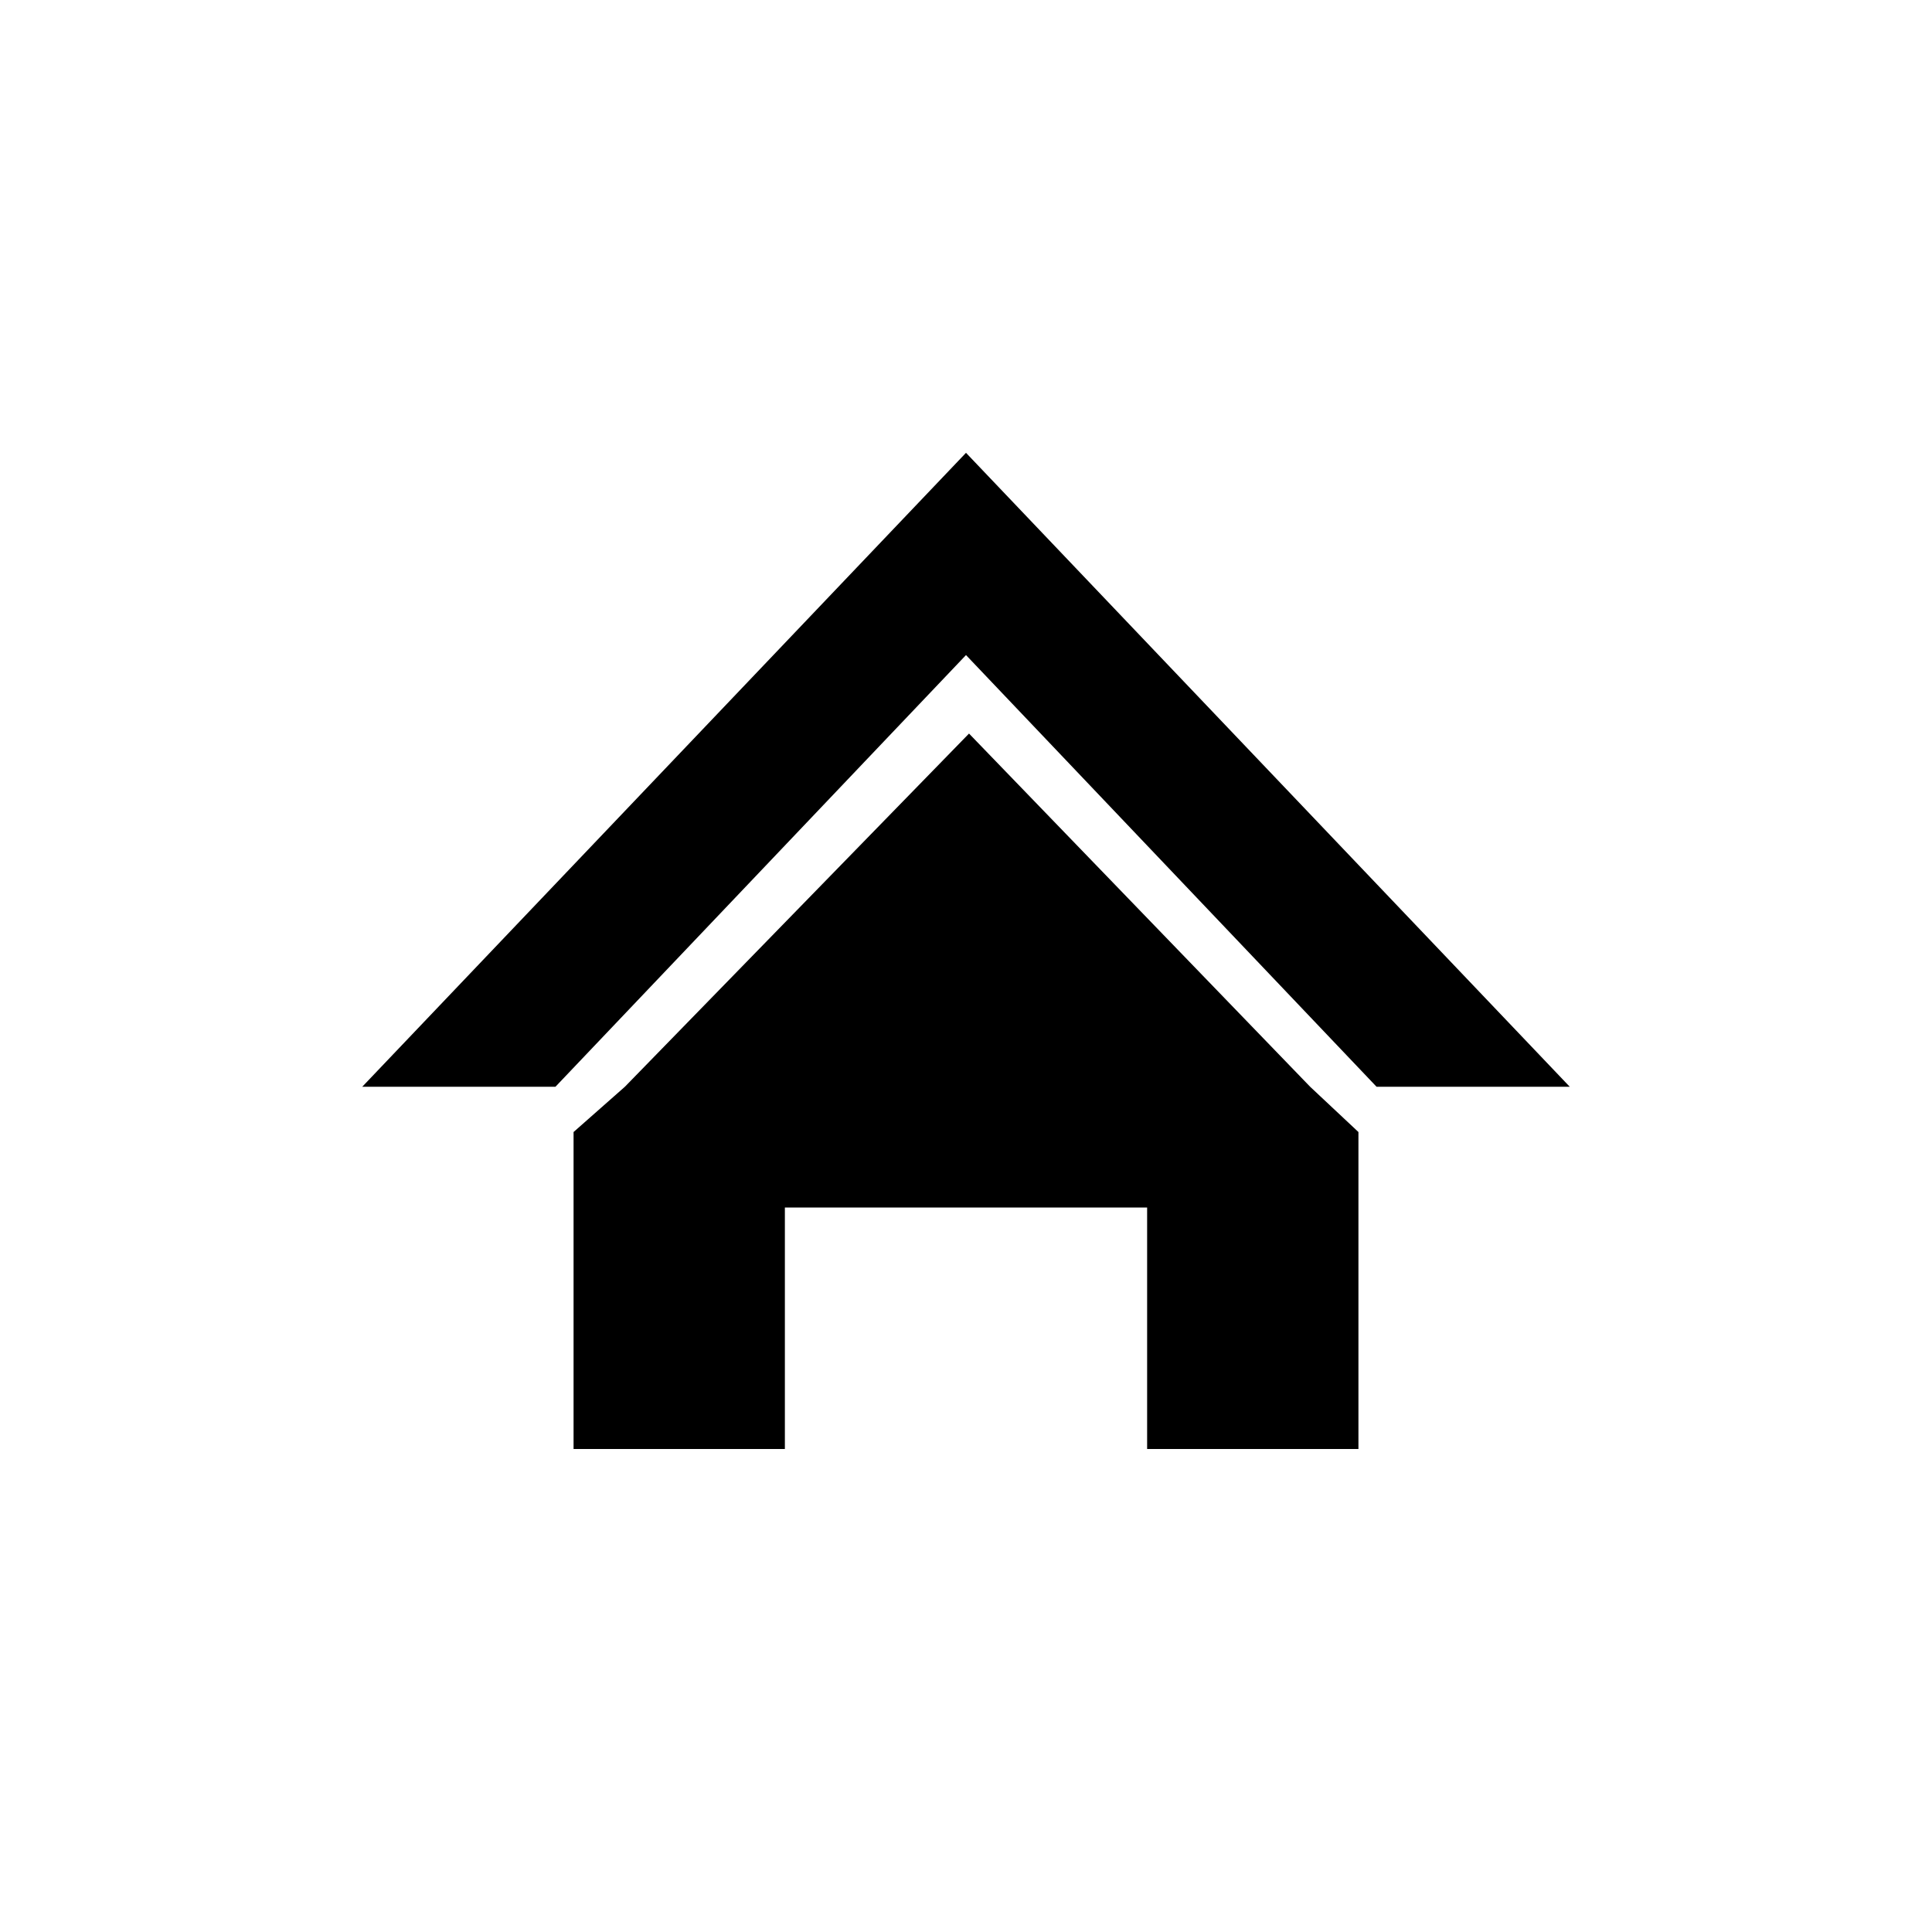 <?xml version="1.0" encoding="utf-8"?>
<!-- Generator: Adobe Illustrator 19.2.0, SVG Export Plug-In . SVG Version: 6.00 Build 0)  -->
<svg version="1.2" baseProfile="tiny" id="Layer_1" xmlns="http://www.w3.org/2000/svg" xmlns:xlink="http://www.w3.org/1999/xlink"
	 x="0px" y="0px" viewBox="0 0 64 64" xml:space="preserve">
<g>
	<polygon points="26,48 26,40 38,40 38,48 45,48 45,37.5 43.4,36 32.1,24.3 20.7,36 19,37.5 19,48 	"/>
	<polygon points="32,21.7 45.6,36 52,36 32,15 12,36 18.4,36 	"/>
</g>
</svg>
